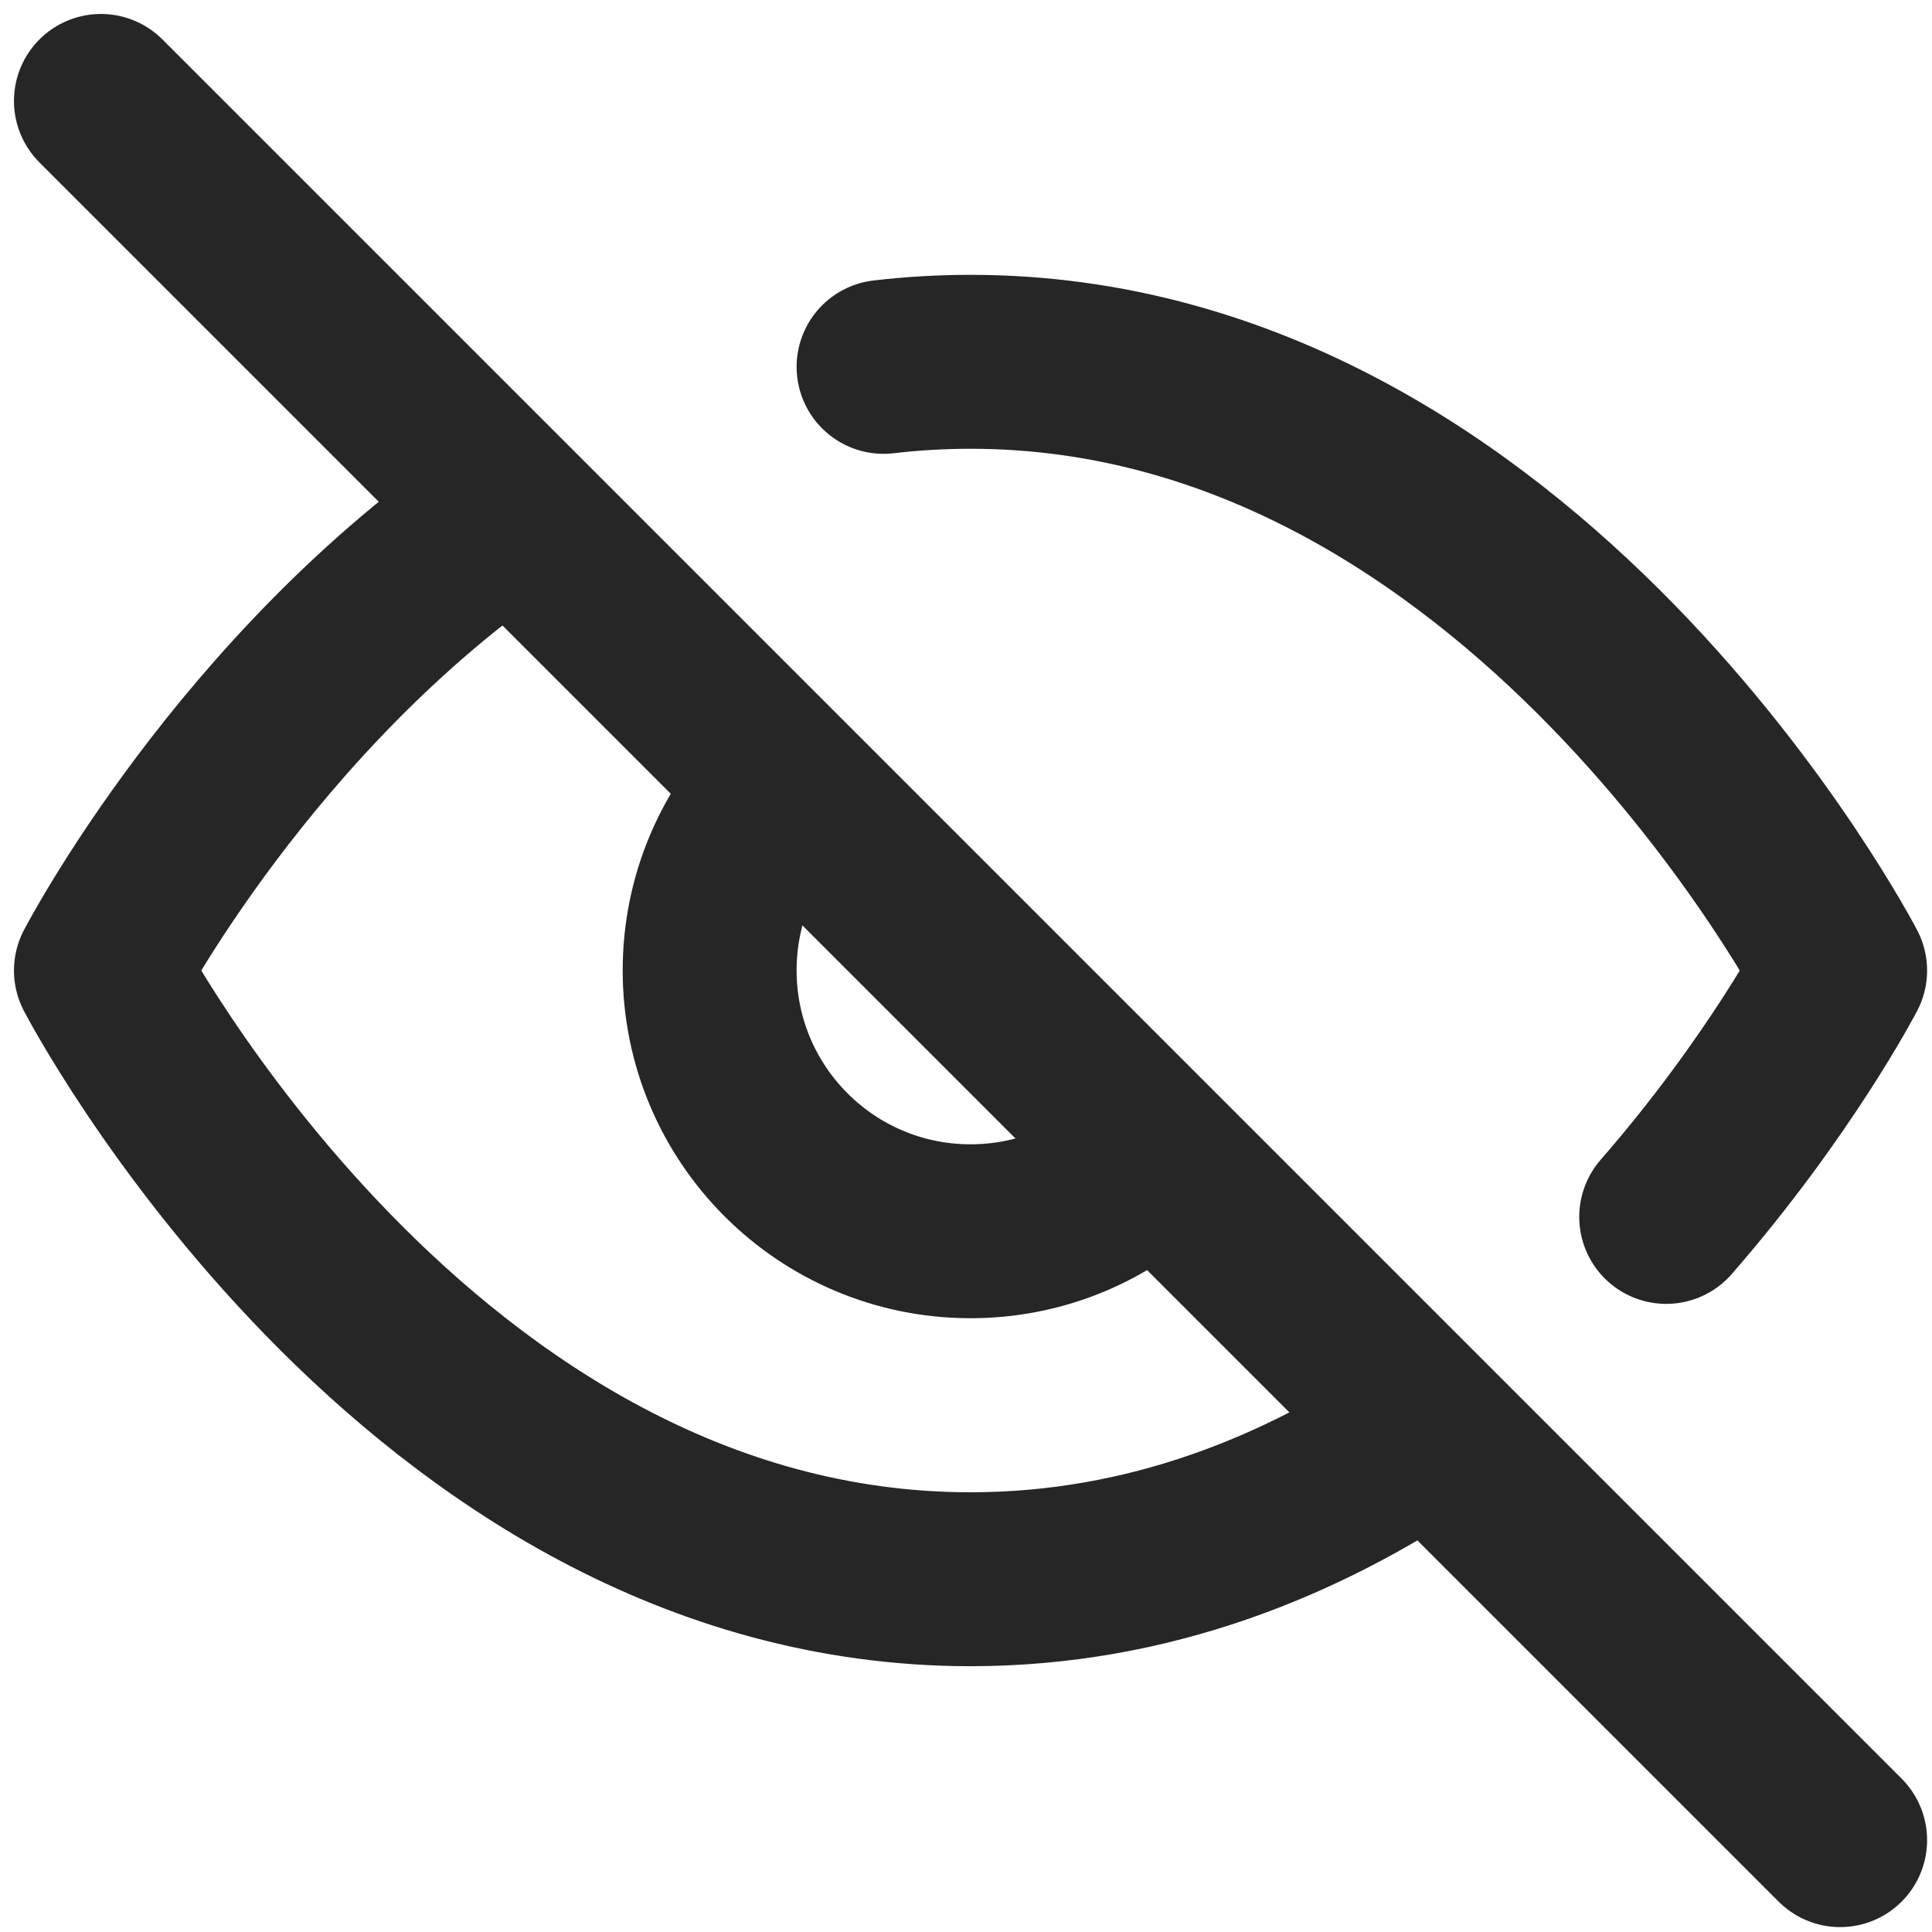 <svg width="134" height="134" viewBox="0 0 134 134" fill="none" xmlns="http://www.w3.org/2000/svg">
<path d="M7 7L127.628 127.628" stroke="#262626" stroke-width="12.063" stroke-linecap="round" stroke-linejoin="round"/>
<path d="M35.425 35.483C17.041 47.984 7 67.314 7 67.314C7 67.314 28.932 109.533 67.314 109.533C79.68 109.533 90.338 105.151 99.106 99.21M61.283 25.445C63.245 25.215 65.256 25.094 67.314 25.094C105.695 25.094 127.628 67.314 127.628 67.314C127.628 67.314 123.455 75.346 115.565 84.403" stroke="#262626" stroke-width="12.063" stroke-linecap="round" stroke-linejoin="round"/>
<path d="M79.377 80.791C76.175 83.656 71.948 85.398 67.314 85.398C57.321 85.398 49.22 77.298 49.22 67.304C49.22 62.336 51.222 57.836 54.463 54.566" stroke="#262626" stroke-width="12.063" stroke-linecap="round" stroke-linejoin="round"/>
</svg>
